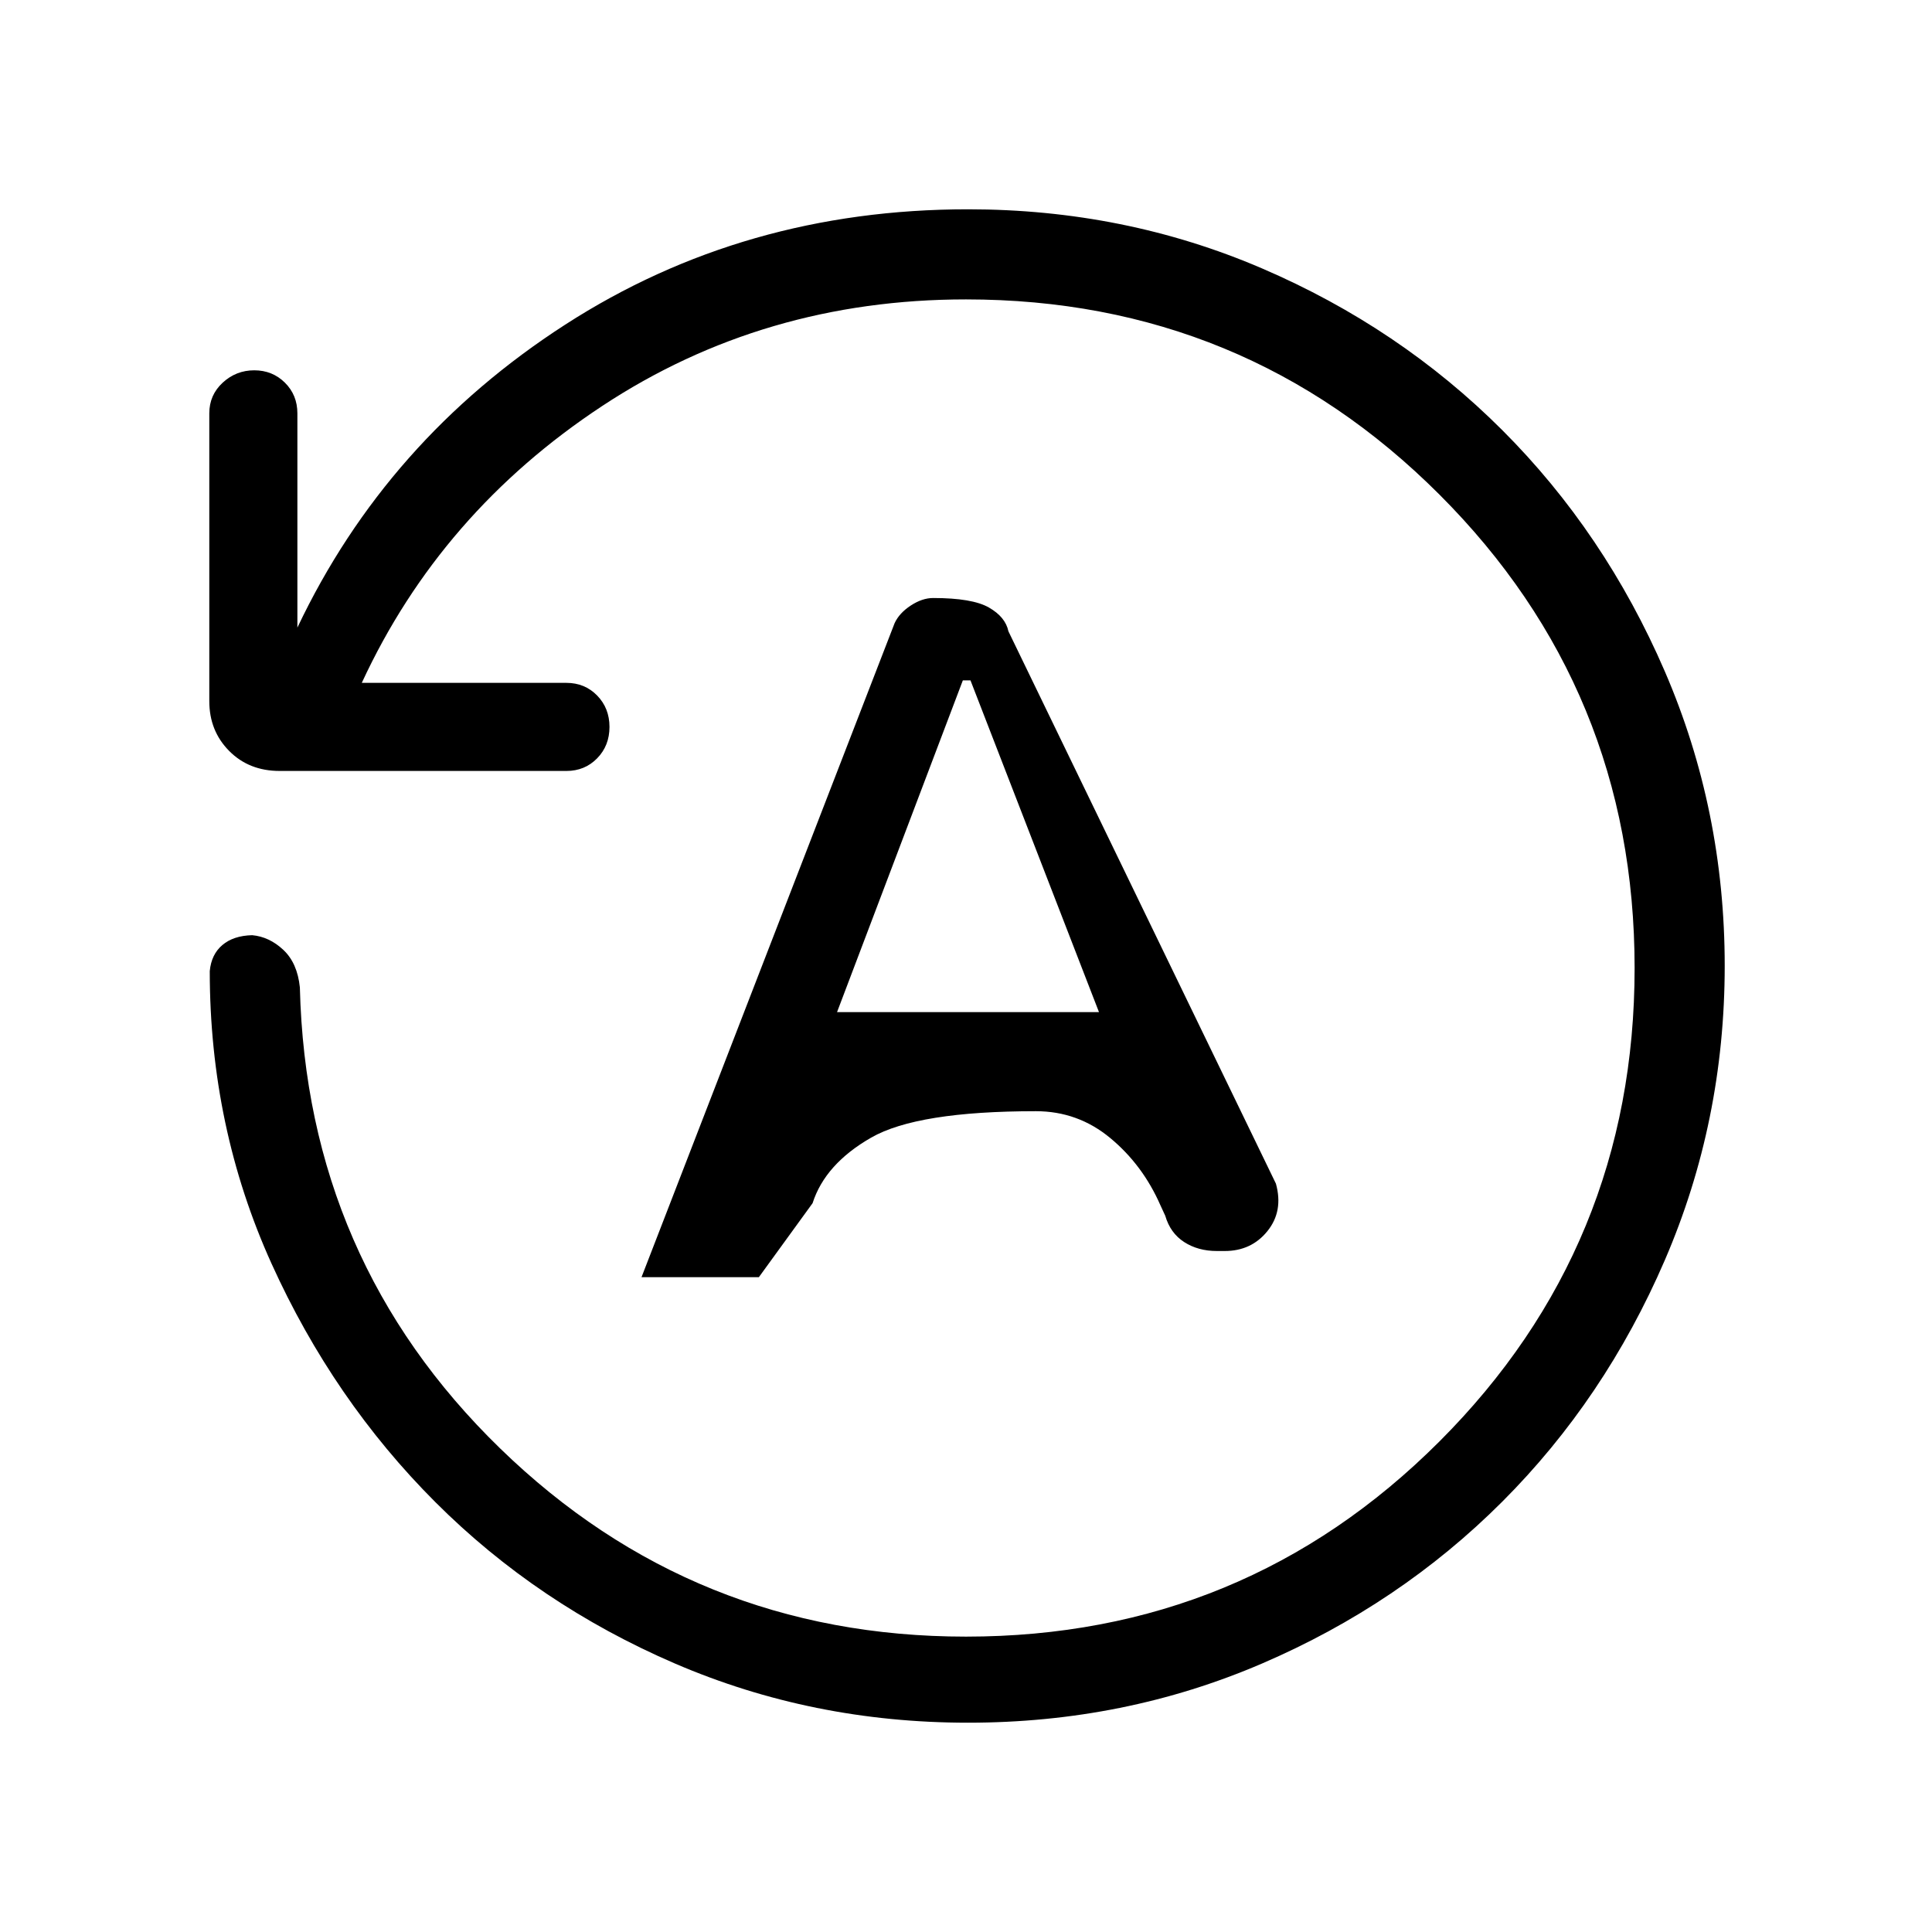 <svg xmlns="http://www.w3.org/2000/svg" height="48" viewBox="0 -960 960 960" width="48"><path d="M857-480.13q0 77.31-29.76 146.3-29.77 68.99-80.79 120.02-51.03 51.04-119.38 80.42Q558.72-104 481-104q-77.39 0-145.66-29.42-68.26-29.43-118.99-80.16-50.73-50.73-81.43-118.54-30.69-67.8-30.69-145.34.77-8.31 6.27-12.96 5.5-4.66 14.8-4.89 8.53.77 15.5 7.31 6.97 6.54 8.2 18.62 3.31 135.61 99.53 229.11T480-146.77q138.27 0 235.25-96.98 96.98-96.98 96.98-235.25 0-138.27-96.98-235.25-96.98-96.98-235.25-96.98-100.45 0-180.76 52.96-80.32 52.96-119.47 137.58h101.69q9.11 0 15.25 6.28 6.14 6.29 6.14 15.62 0 9.33-6.14 15.6t-15.25 6.27h-142.5q-15.25 0-25.1-9.96-9.86-9.95-9.86-24.74v-143q0-9.1 6.66-15.24 6.65-6.14 15.68-6.14t15.23 6.14q6.2 6.14 6.2 15.24v106.47Q192-741.38 280.85-798.69 369.69-856 481-856q77.72 0 146.07 29.36t119.38 80.35q51.02 50.99 80.79 119.91Q857-557.45 857-480.13ZM318.77-325.38h58.31l26.69-36.77q6.23-19.47 29.12-32.58 22.89-13.12 81.84-13.12 20.91 0 37.01 13.38 16.11 13.37 24.88 33.39l2.38 5.16q2.51 8.64 9.41 13.09 6.9 4.45 16.25 4.45h3.9q13.27 0 21.24-9.92 7.98-9.91 4.2-23.55L501.08-646.31q-1.46-7.1-9.7-11.82-8.23-4.72-27.7-4.72-5.42 0-11.13 3.74-5.7 3.74-8.01 8.73l-125.77 325Zm97.15-131.7 62.51-164.84h3.8l63.85 164.84H415.92Z"/></svg>